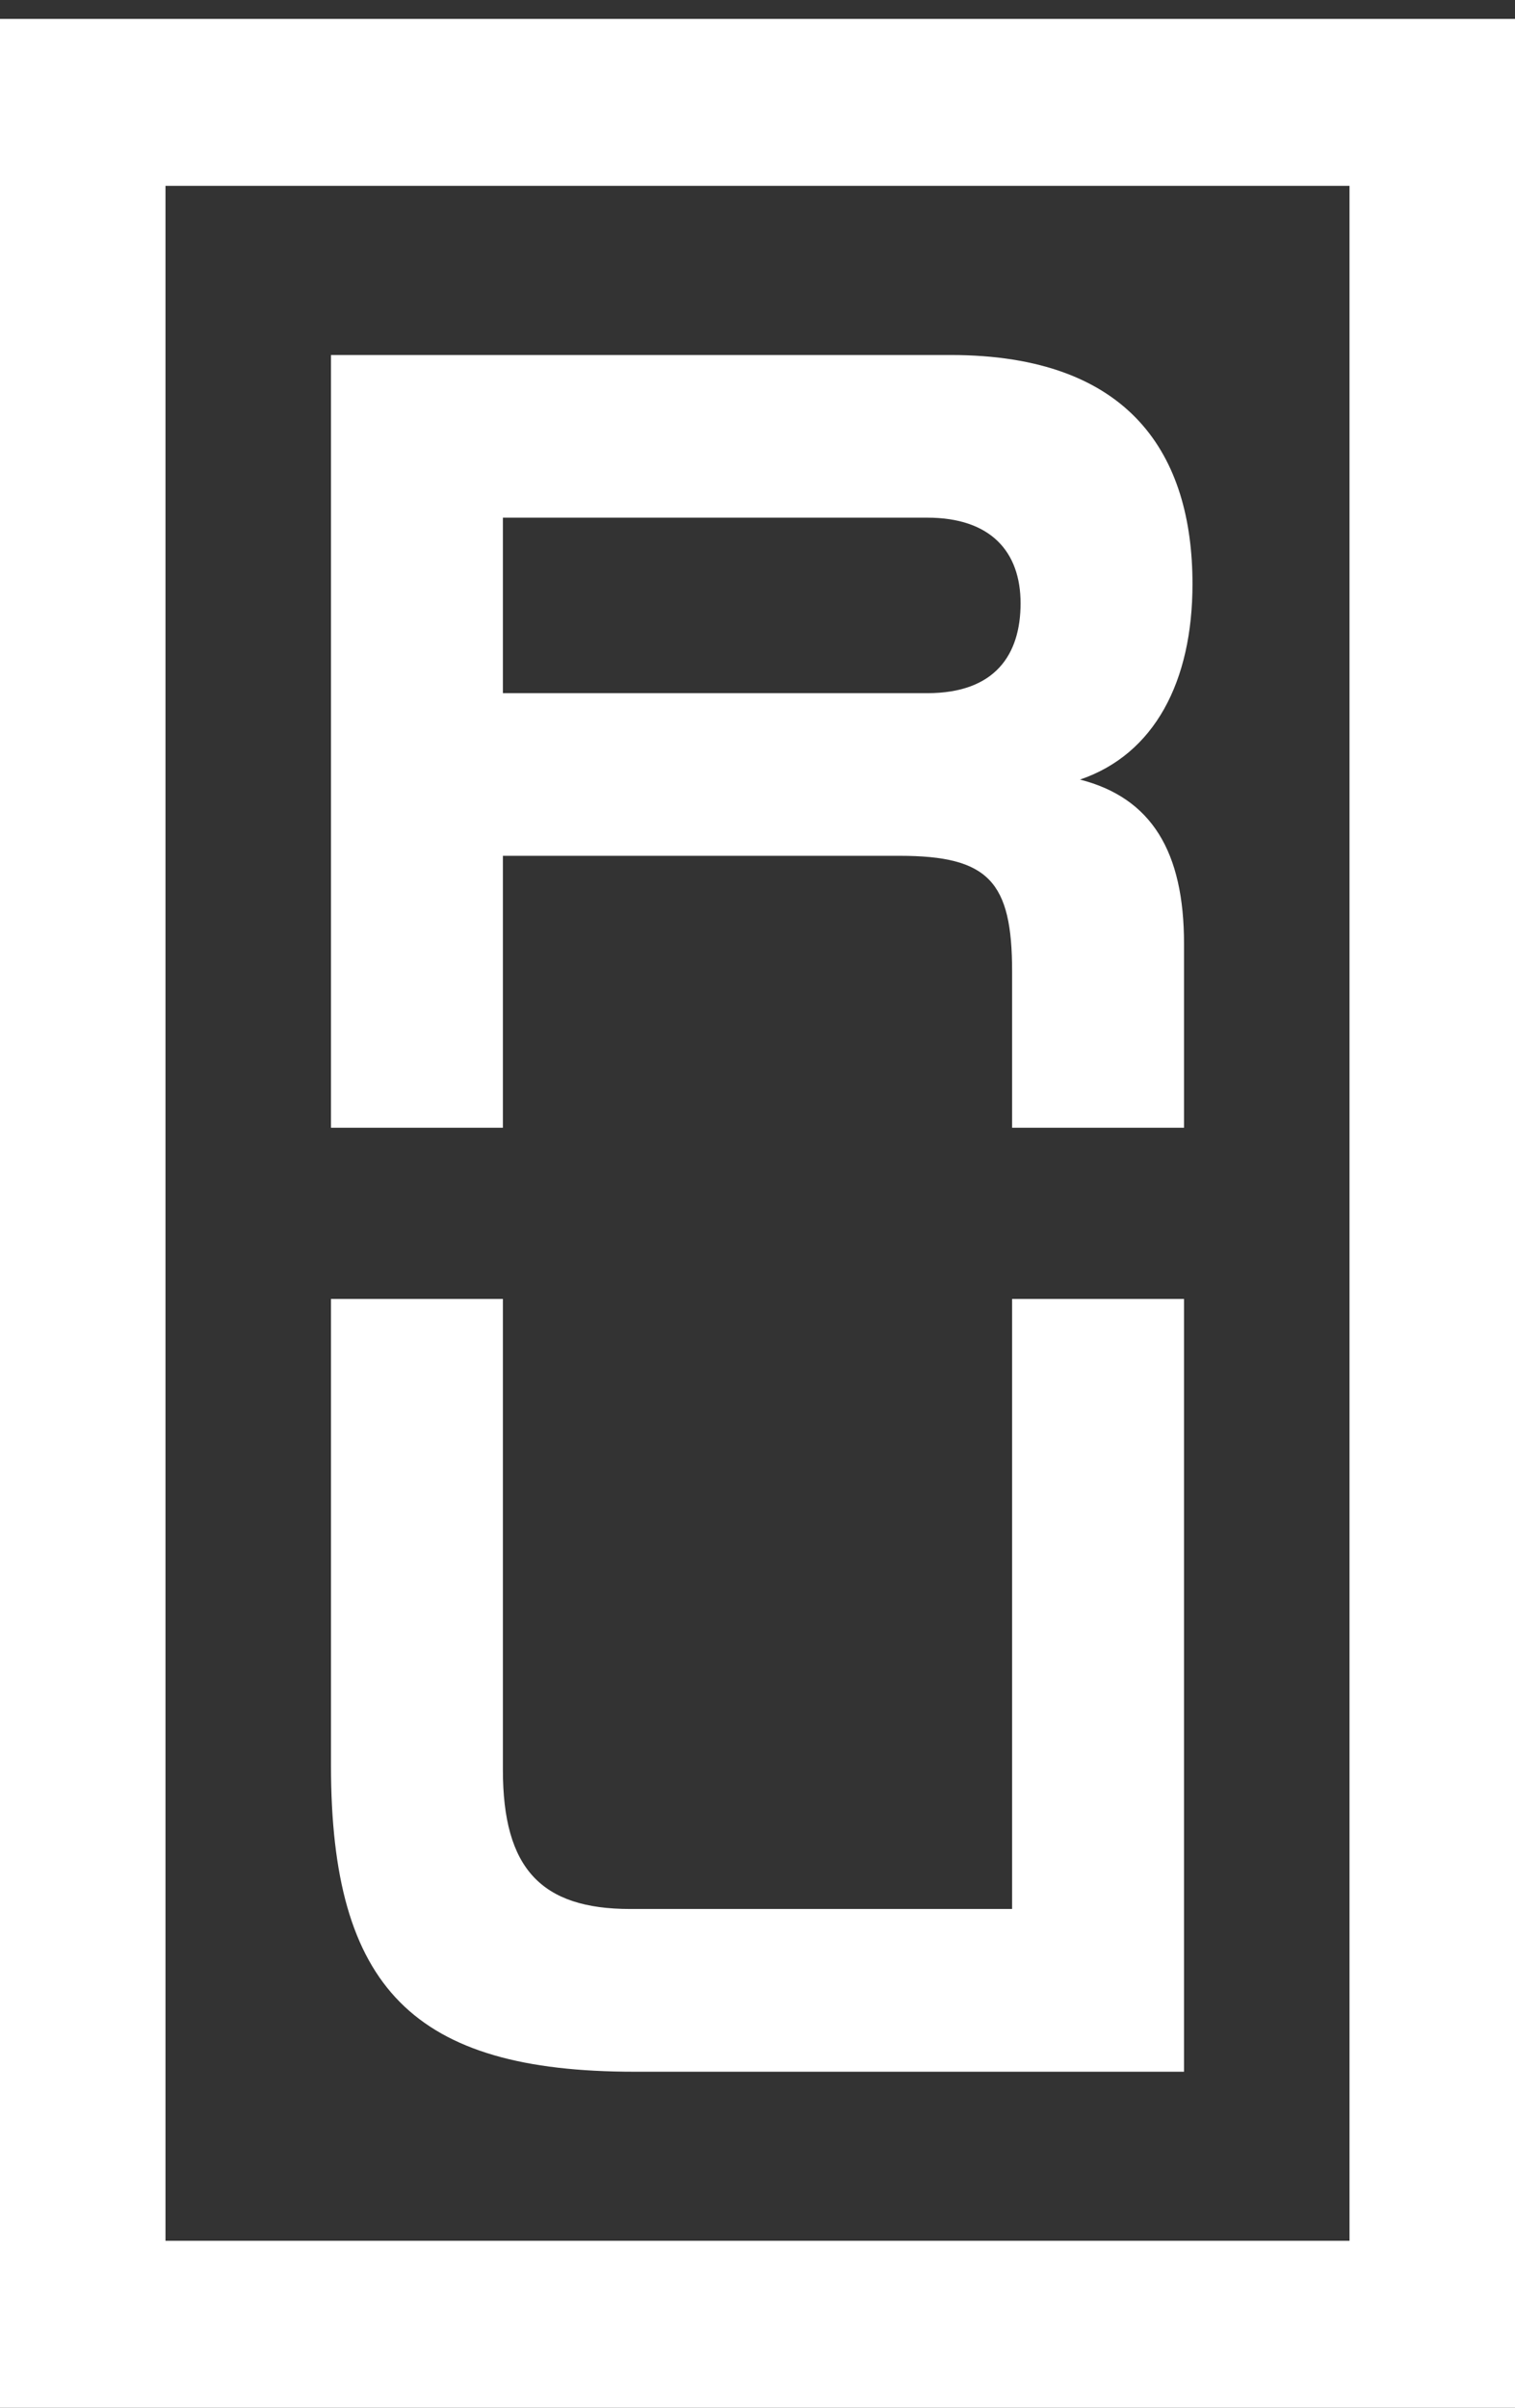 <svg width="17" height="27" viewBox="0 0 17 27" fill="none" xmlns="http://www.w3.org/2000/svg">
<rect x="0" y="0" width="17" height="27" fill="#333333" stroke="none"/>
<path d="M11.357 14.566H13.286V23.232H7.119C4.643 23.232 3.714 22.295 3.714 19.799V14.566H5.643V19.847C5.643 20.951 6.071 21.407 7.071 21.407H11.357V14.566ZM1.857 2.084H15.143V25.128H1.857V2.084ZM0 27H17V0.212H0V27ZM10.405 7.773H5.643V5.805H10.405C11.119 5.805 11.452 6.189 11.452 6.765C11.452 7.341 11.167 7.773 10.405 7.773ZM13.381 6.549C13.381 5.109 12.691 3.981 10.667 3.981H3.714V12.646H5.643V9.597H10.095C11.095 9.597 11.357 9.886 11.357 10.894V12.646H13.286V10.582C13.286 9.552 12.923 8.948 12.119 8.742C12.956 8.457 13.381 7.641 13.381 6.549Z" fill="white"/>
</svg>
